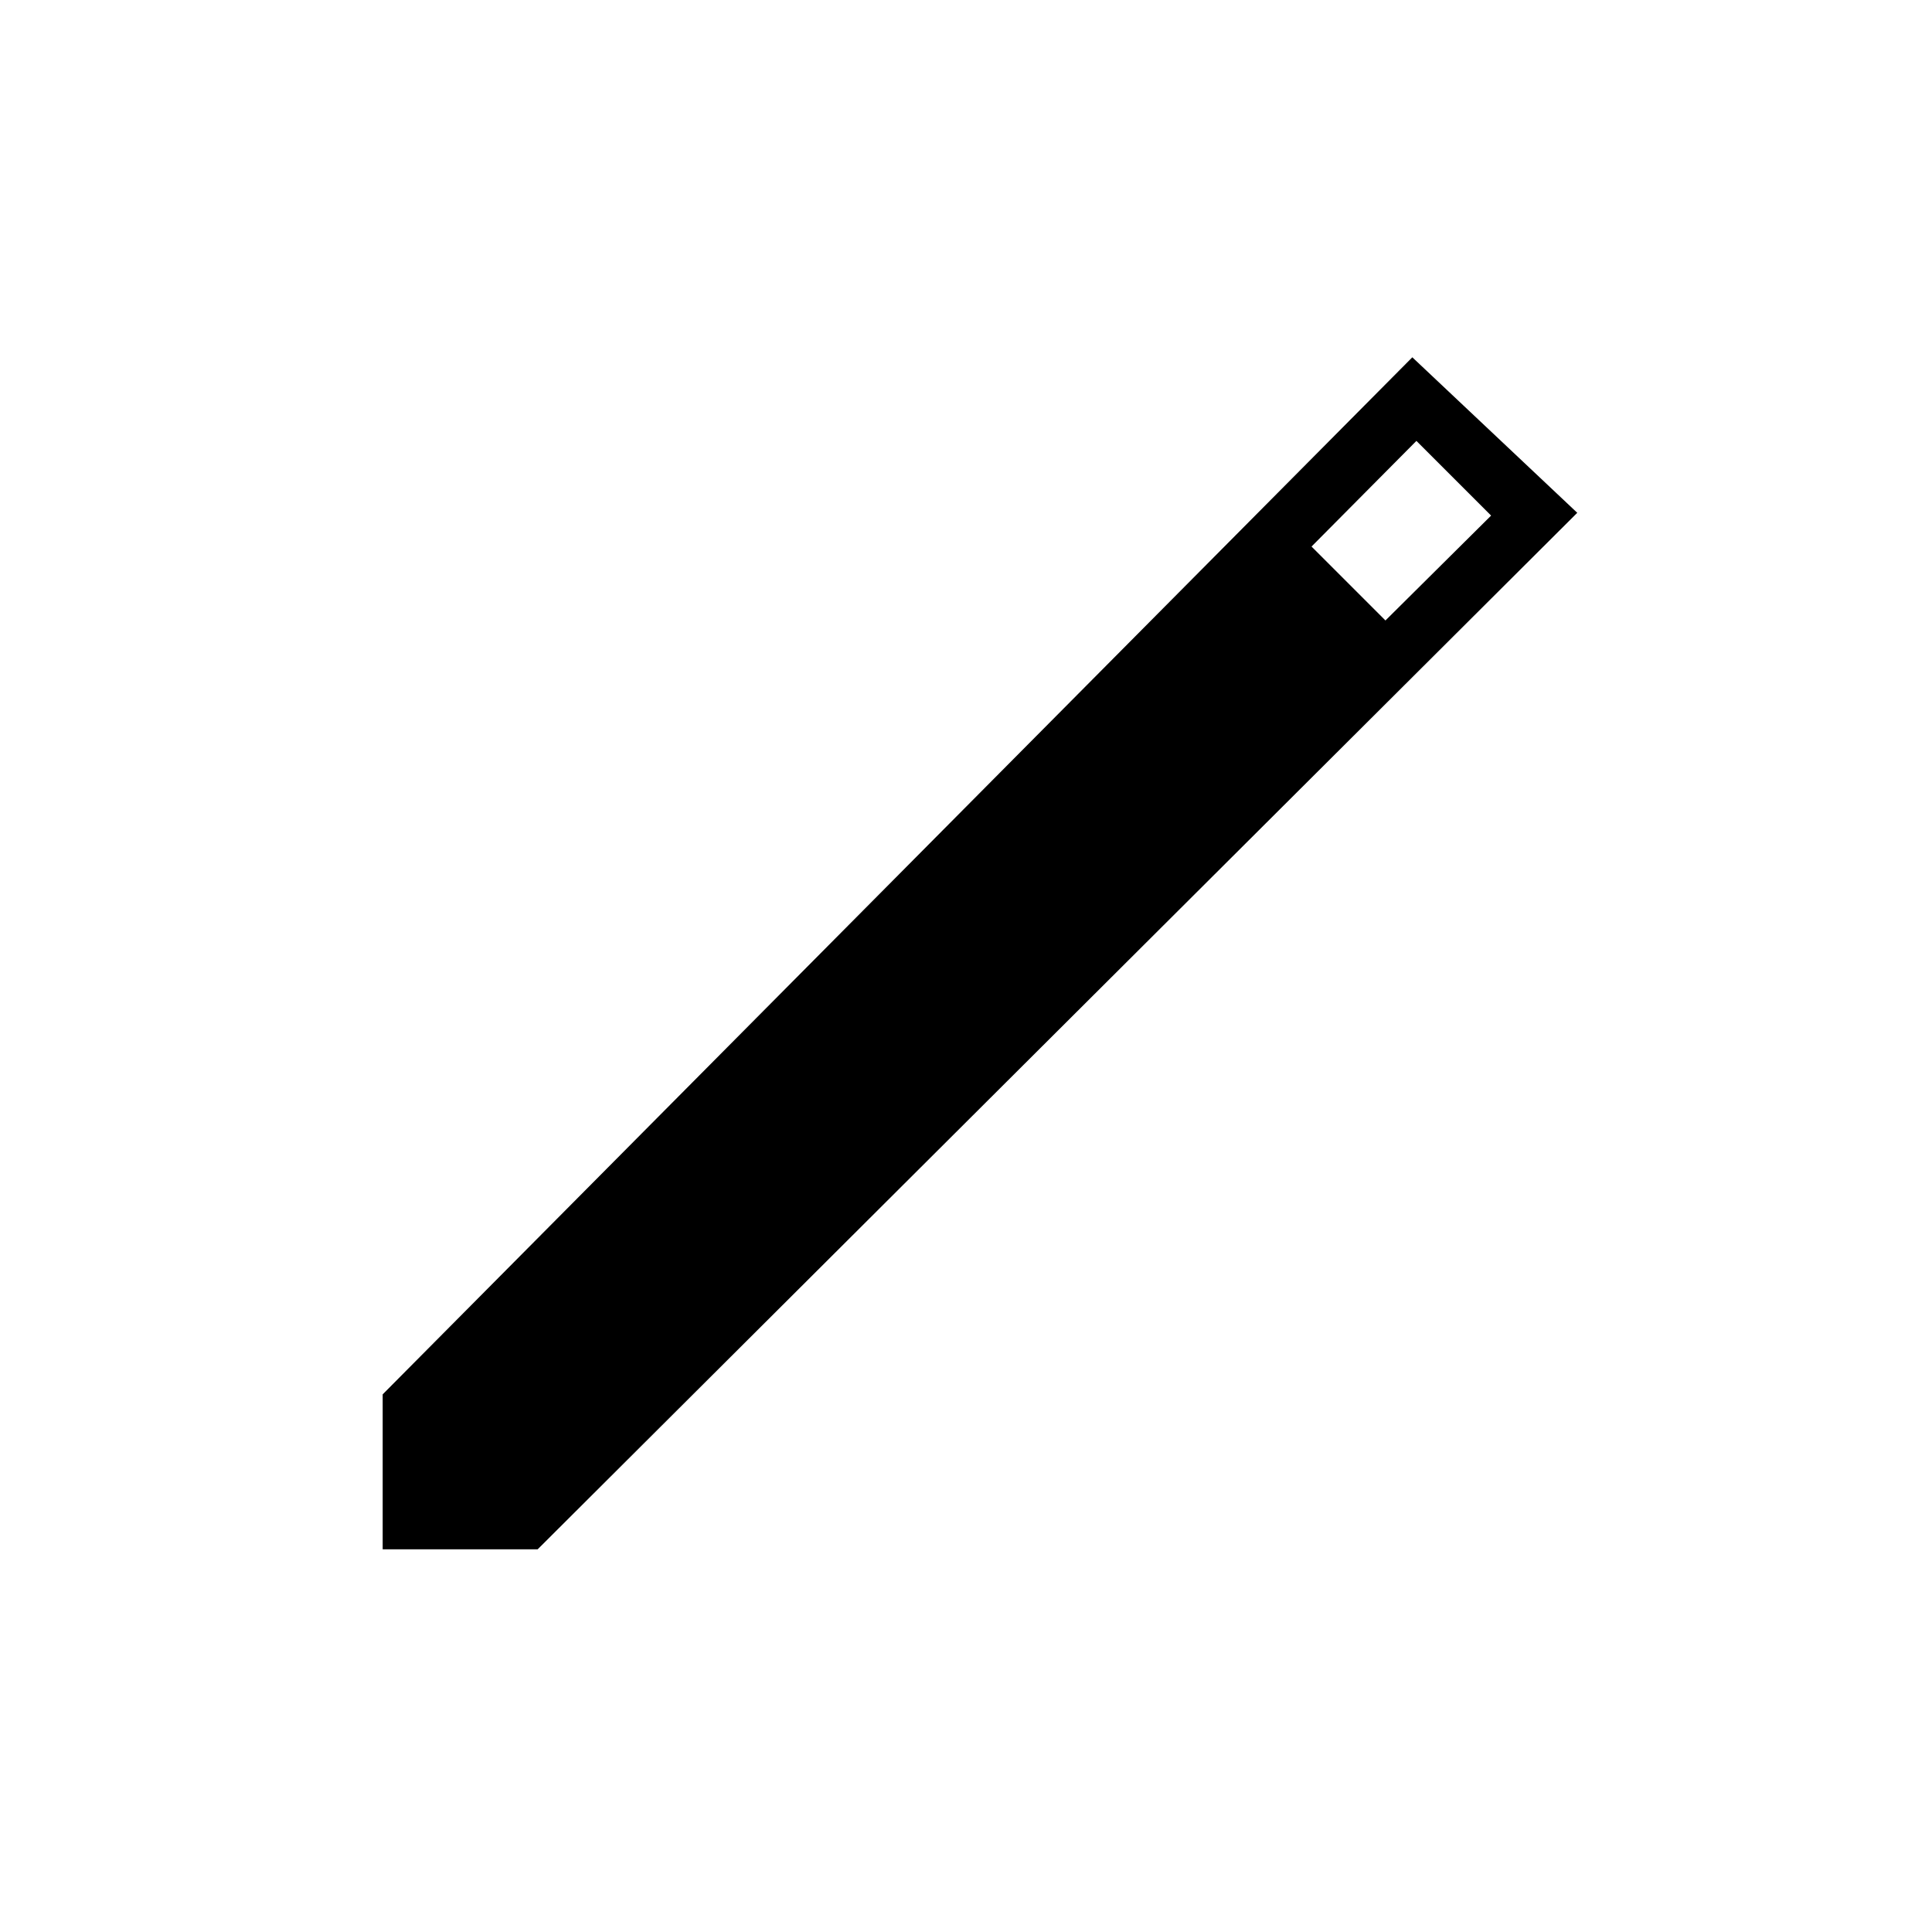 <svg xmlns="http://www.w3.org/2000/svg" height="20" viewBox="0 -960 960 960" width="20"><path d="M190.15-190.15v-77l511.62-515.31 81.96 77.27-516.58 515.04h-77Zm498.27-461.54 52.5-52.12-37.11-37.11-52.12 52.5 36.73 36.73Z"/></svg>